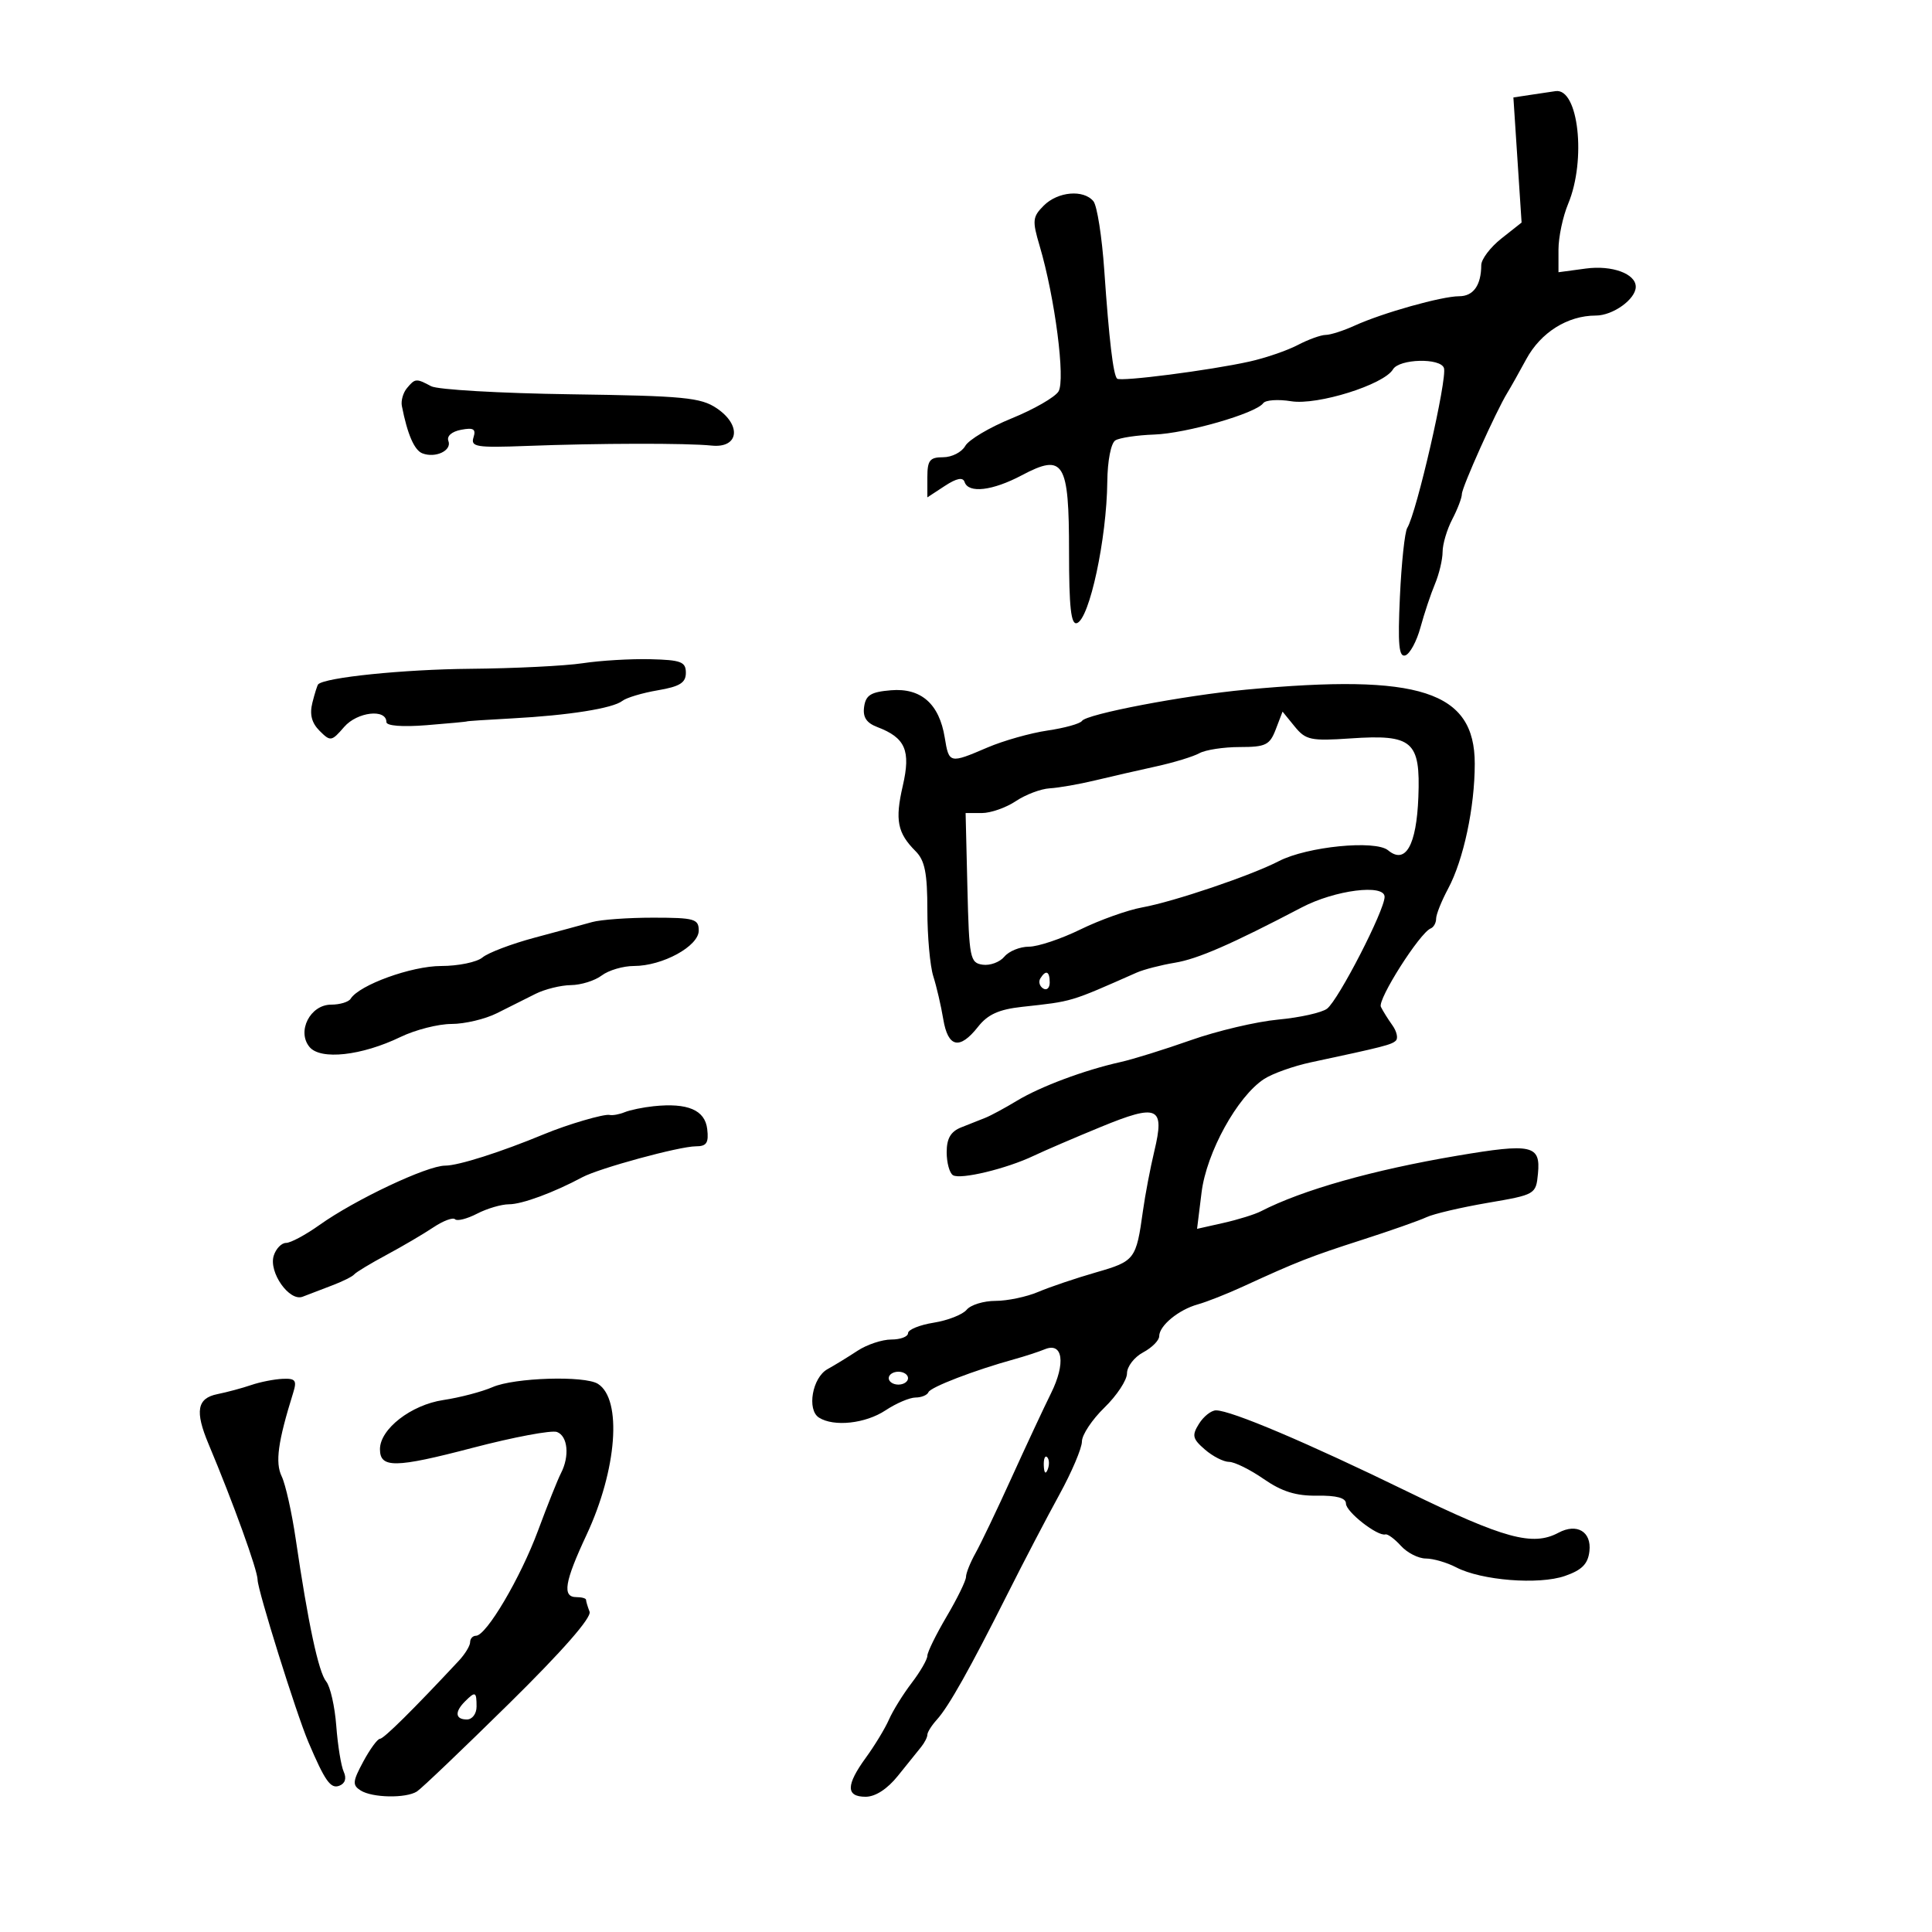 <svg xmlns="http://www.w3.org/2000/svg" width="300" height="300" viewBox="0 0 300 300" version="1.1">
	<path d="M 237.749 14.716 L 234.999 15.133 235.635 24.846 L 236.272 34.559 233.145 37.029 C 231.425 38.388, 230.014 40.251, 230.009 41.168 C 229.992 44.304, 228.787 46, 226.575 46 C 223.885 46, 214.665 48.592, 210.349 50.562 C 208.616 51.353, 206.591 52.003, 205.849 52.006 C 205.107 52.010, 203.150 52.718, 201.500 53.580 C 199.850 54.442, 196.475 55.598, 194 56.147 C 187.875 57.508, 173.966 59.300, 173.460 58.794 C 172.859 58.192, 172.214 52.739, 171.473 42 C 171.113 36.775, 170.354 31.938, 169.787 31.250 C 168.251 29.389, 164.262 29.738, 162.075 31.925 C 160.328 33.672, 160.269 34.249, 161.433 38.175 C 163.807 46.179, 165.469 59.033, 164.358 60.794 C 163.792 61.692, 160.523 63.567, 157.094 64.963 C 153.664 66.358, 150.418 68.287, 149.880 69.250 C 149.341 70.213, 147.798 71, 146.450 71 C 144.374 71, 144 71.476, 144 74.115 L 144 77.230 146.699 75.462 C 148.543 74.253, 149.520 74.059, 149.782 74.847 C 150.383 76.650, 154.110 76.212, 158.658 73.804 C 165.186 70.346, 166 71.666, 166 85.706 C 166 94.302, 166.306 97.065, 167.224 96.759 C 169.176 96.108, 171.848 83.674, 171.940 74.809 C 171.975 71.550, 172.508 68.804, 173.190 68.383 C 173.844 67.978, 176.556 67.571, 179.216 67.477 C 184.210 67.302, 195.003 64.198, 196.150 62.607 C 196.507 62.111, 198.461 61.975, 200.491 62.305 C 204.568 62.966, 214.896 59.732, 216.300 57.355 C 217.272 55.708, 223.681 55.542, 224.216 57.149 C 224.758 58.775, 219.974 79.615, 218.518 81.971 C 218.132 82.595, 217.619 87.398, 217.378 92.646 C 217.034 100.103, 217.218 102.096, 218.219 101.769 C 218.924 101.539, 219.981 99.585, 220.569 97.426 C 221.156 95.267, 222.169 92.233, 222.819 90.685 C 223.468 89.137, 224.003 86.887, 224.006 85.685 C 224.010 84.483, 224.685 82.211, 225.506 80.636 C 226.328 79.060, 227 77.296, 227 76.715 C 227 75.663, 232.302 63.857, 234.057 61 C 234.564 60.175, 235.888 57.822, 236.999 55.771 C 239.250 51.615, 243.420 49, 247.795 49 C 250.462 49, 254 46.452, 254 44.532 C 254 42.502, 250.311 41.154, 246.250 41.700 L 242 42.272 242 38.758 C 242 36.825, 242.675 33.629, 243.500 31.654 C 246.349 24.835, 245.103 13.643, 241.550 14.150 C 240.972 14.232, 239.262 14.487, 237.749 14.716 M 63.179 60.284 C 62.593 60.990, 62.243 62.228, 62.400 63.034 C 63.262 67.440, 64.335 69.914, 65.590 70.396 C 67.630 71.179, 70.197 69.957, 69.628 68.474 C 69.339 67.721, 70.138 67.016, 71.596 66.737 C 73.532 66.367, 73.939 66.617, 73.524 67.923 C 73.057 69.395, 73.973 69.542, 81.749 69.246 C 92.979 68.819, 106.660 68.792, 110.500 69.190 C 114.718 69.626, 115.212 66.048, 111.300 63.400 C 108.824 61.724, 106.200 61.472, 88.632 61.224 C 77.705 61.070, 67.947 60.507, 66.948 59.972 C 64.627 58.730, 64.457 58.744, 63.179 60.284 M 90.500 102.983 C 87.750 103.400, 79.870 103.791, 72.989 103.851 C 62.679 103.942, 50.479 105.187, 49.408 106.259 C 49.273 106.394, 48.868 107.676, 48.509 109.108 C 48.053 110.927, 48.389 112.246, 49.623 113.480 C 51.313 115.170, 51.480 115.143, 53.445 112.874 C 55.470 110.535, 60 110.015, 60 112.122 C 60 112.713, 62.486 112.906, 66.250 112.606 C 69.688 112.332, 72.500 112.067, 72.500 112.018 C 72.500 111.968, 75.650 111.759, 79.500 111.553 C 88.312 111.082, 95.164 109.994, 96.643 108.831 C 97.272 108.337, 99.747 107.597, 102.143 107.188 C 105.562 106.605, 106.500 106.020, 106.500 104.472 C 106.500 102.765, 105.761 102.482, 101 102.362 C 97.975 102.287, 93.250 102.566, 90.500 102.983 M 193.500 107.087 C 183.831 107.991, 168.706 110.875, 168.006 111.947 C 167.728 112.374, 165.321 113.044, 162.658 113.436 C 159.994 113.829, 155.795 115.016, 153.325 116.075 C 147.441 118.597, 147.355 118.577, 146.699 114.531 C 145.848 109.292, 143.023 106.800, 138.363 107.183 C 135.237 107.440, 134.439 107.929, 134.181 109.748 C 133.952 111.356, 134.534 112.252, 136.222 112.894 C 140.593 114.556, 141.451 116.534, 140.184 122.024 C 138.953 127.356, 139.343 129.343, 142.174 132.174 C 143.611 133.611, 144 135.566, 144 141.351 C 144 145.394, 144.415 150.006, 144.923 151.601 C 145.430 153.195, 146.126 156.188, 146.468 158.250 C 147.203 162.674, 149.012 163.071, 151.872 159.436 C 153.377 157.522, 155.108 156.738, 158.694 156.344 C 166.645 155.471, 166.003 155.663, 176.500 151.027 C 177.600 150.541, 180.278 149.849, 182.450 149.489 C 185.999 148.901, 191.173 146.644, 202.144 140.899 C 207.293 138.203, 215 137.221, 215 139.261 C 215 141.353, 207.864 155.229, 206.072 156.623 C 205.277 157.240, 201.864 158.004, 198.487 158.319 C 195.110 158.634, 189.006 160.072, 184.923 161.514 C 180.840 162.955, 175.925 164.485, 174 164.914 C 168.392 166.163, 161.562 168.714, 157.897 170.930 C 156.029 172.059, 153.825 173.248, 153 173.573 C 152.175 173.897, 150.488 174.566, 149.250 175.060 C 147.625 175.708, 147 176.780, 147 178.920 C 147 180.549, 147.440 182.154, 147.977 182.486 C 149.138 183.204, 156.276 181.488, 160.500 179.476 C 162.150 178.690, 166.840 176.673, 170.922 174.995 C 179.808 171.341, 180.898 171.831, 179.244 178.741 C 178.617 181.359, 177.823 185.525, 177.479 188 C 176.426 195.581, 176.234 195.834, 170.193 197.574 C 167.062 198.475, 163.022 199.840, 161.216 200.607 C 159.410 201.373, 156.428 202, 154.589 202 C 152.750 202, 150.731 202.619, 150.104 203.375 C 149.476 204.132, 147.171 205.037, 144.981 205.387 C 142.792 205.737, 141 206.468, 141 207.012 C 141 207.555, 139.832 208, 138.404 208 C 136.977 208, 134.612 208.787, 133.150 209.750 C 131.688 210.713, 129.593 211.995, 128.496 212.601 C 126.139 213.901, 125.256 218.913, 127.170 220.126 C 129.484 221.593, 134.392 221.058, 137.500 219 C 139.150 217.907, 141.250 217.010, 142.167 217.007 C 143.083 217.003, 143.983 216.631, 144.167 216.181 C 144.489 215.390, 151.319 212.766, 157.500 211.059 C 159.150 210.603, 161.284 209.907, 162.242 209.511 C 165.042 208.355, 165.514 211.678, 163.209 216.330 C 162.073 218.623, 159.305 224.550, 157.057 229.500 C 154.810 234.450, 152.303 239.694, 151.486 241.154 C 150.669 242.614, 150 244.282, 150 244.860 C 150 245.439, 148.650 248.202, 147 251 C 145.350 253.798, 144 256.548, 144 257.111 C 144 257.673, 142.906 259.568, 141.569 261.321 C 140.231 263.074, 138.645 265.632, 138.043 267.004 C 137.441 268.377, 135.835 271.029, 134.474 272.898 C 131.348 277.191, 131.329 279, 134.411 279 C 135.931 279, 137.785 277.798, 139.426 275.750 C 140.858 273.962, 142.473 271.956, 143.015 271.292 C 143.557 270.628, 144 269.763, 144 269.371 C 144 268.979, 144.667 267.920, 145.482 267.020 C 147.315 264.995, 150.569 259.204, 156.452 247.500 C 158.939 242.550, 162.556 235.622, 164.488 232.105 C 166.419 228.588, 168 224.868, 168 223.838 C 168 222.807, 169.575 220.435, 171.500 218.566 C 173.425 216.696, 175 214.305, 175 213.252 C 175 212.199, 176.125 210.736, 177.500 210 C 178.875 209.264, 180 208.133, 180 207.486 C 180 205.853, 183.011 203.372, 186 202.542 C 187.375 202.160, 190.525 200.917, 193 199.779 C 201.385 195.924, 203.487 195.100, 211.500 192.523 C 215.900 191.108, 220.400 189.526, 221.500 189.007 C 222.600 188.488, 226.875 187.486, 231 186.779 C 238.427 185.508, 238.503 185.464, 238.814 182.241 C 239.242 177.798, 237.882 177.496, 226.276 179.459 C 213.170 181.675, 202.210 184.777, 195.784 188.090 C 194.840 188.577, 192.225 189.389, 189.973 189.895 L 185.879 190.815 186.579 185.157 C 187.346 178.957, 192.129 170.272, 196.272 167.557 C 197.573 166.705, 200.857 165.534, 203.569 164.955 C 214.840 162.549, 216.109 162.224, 216.754 161.579 C 217.126 161.208, 216.880 160.138, 216.208 159.202 C 215.537 158.266, 214.733 156.979, 214.422 156.342 C 213.873 155.217, 220.470 144.836, 222.159 144.167 C 222.622 143.983, 223 143.302, 223 142.652 C 223 142.002, 223.839 139.902, 224.866 137.985 C 227.260 133.512, 229 125.347, 229 118.587 C 229 107.324, 220.479 104.563, 193.500 107.087 M 198.102 113.250 C 197.168 115.691, 196.540 116, 192.511 116 C 190.015 116, 187.191 116.432, 186.236 116.960 C 185.281 117.487, 182.250 118.412, 179.500 119.014 C 176.750 119.616, 172.475 120.595, 170 121.190 C 167.525 121.784, 164.375 122.334, 163 122.411 C 161.625 122.489, 159.256 123.384, 157.735 124.401 C 156.214 125.418, 153.838 126.250, 152.454 126.250 L 149.939 126.250 150.219 137.875 C 150.483 148.795, 150.627 149.518, 152.588 149.798 C 153.736 149.962, 155.253 149.400, 155.960 148.548 C 156.667 147.697, 158.382 147, 159.773 147 C 161.163 147, 164.763 145.795, 167.772 144.323 C 170.782 142.851, 175.102 141.310, 177.372 140.899 C 182.259 140.014, 194.263 135.950, 198.578 133.718 C 202.969 131.448, 213.568 130.396, 215.543 132.036 C 218.247 134.280, 219.955 131.276, 220.243 123.767 C 220.578 115.071, 219.349 114.006, 209.734 114.659 C 203.530 115.081, 202.751 114.915, 201.037 112.811 L 199.155 110.500 198.102 113.250 M 91.943 143.179 C 90.600 143.557, 86.575 144.649, 83 145.606 C 79.425 146.563, 75.790 147.943, 74.921 148.673 C 74.053 149.403, 71.158 150, 68.487 150 C 63.903 150, 55.769 152.947, 54.447 155.087 C 54.136 155.589, 52.774 156, 51.420 156 C 48.170 156, 46.052 160.153, 48.064 162.577 C 49.777 164.641, 56.156 163.937, 62.200 161.017 C 64.497 159.908, 68.055 159, 70.107 159 C 72.159 159, 75.337 158.247, 77.169 157.326 C 79.001 156.406, 81.694 155.056, 83.154 154.326 C 84.614 153.597, 87.089 152.986, 88.654 152.968 C 90.219 152.951, 92.374 152.276, 93.441 151.468 C 94.509 150.661, 96.759 149.999, 98.441 149.998 C 102.880 149.996, 108.500 146.924, 108.500 144.500 C 108.500 142.689, 107.832 142.500, 101.443 142.496 C 97.562 142.493, 93.287 142.801, 91.943 143.179 M 161.543 151.931 C 161.226 152.443, 161.425 153.144, 161.984 153.490 C 162.543 153.835, 163 153.416, 163 152.559 C 163 150.802, 162.400 150.544, 161.543 151.931 M 101.500 171.772 C 99.850 171.945, 97.825 172.363, 97 172.702 C 96.175 173.040, 95.121 173.232, 94.657 173.128 C 93.801 172.935, 88.148 174.593, 84.500 176.107 C 77.747 178.909, 71.178 180.999, 69.123 180.999 C 66.312 181, 55.131 186.282, 49.600 190.222 C 47.455 191.750, 45.123 193, 44.417 193 C 43.712 193, 42.852 193.891, 42.506 194.981 C 41.689 197.554, 44.944 202.167, 47 201.350 C 47.825 201.022, 49.850 200.247, 51.500 199.627 C 53.150 199.007, 54.725 198.226, 55 197.891 C 55.275 197.556, 57.525 196.196, 60 194.868 C 62.475 193.540, 65.752 191.615, 67.281 190.591 C 68.811 189.567, 70.330 188.997, 70.658 189.325 C 70.986 189.652, 72.524 189.263, 74.077 188.460 C 75.630 187.657, 77.868 187, 79.049 187 C 81.055 187, 85.984 185.181, 90.409 182.808 C 93.037 181.399, 105.510 178, 108.054 178 C 109.721 178, 110.070 177.469, 109.816 175.316 C 109.468 172.364, 106.785 171.220, 101.500 171.772 M 138 214 C 138 214.550, 138.675 215, 139.500 215 C 140.325 215, 141 214.550, 141 214 C 141 213.450, 140.325 213, 139.500 213 C 138.675 213, 138 213.450, 138 214 M 39 215.070 C 37.625 215.541, 35.263 216.176, 33.750 216.482 C 30.597 217.120, 30.242 219.126, 32.379 224.216 C 36.231 233.391, 40 243.825, 40 245.317 C 40 246.892, 46.015 266.111, 47.882 270.500 C 50.461 276.564, 51.340 277.807, 52.684 277.291 C 53.591 276.943, 53.844 276.149, 53.374 275.121 C 52.966 274.229, 52.446 271.025, 52.217 268 C 51.989 264.975, 51.284 261.870, 50.651 261.100 C 49.464 259.657, 47.842 252.076, 45.922 239 C 45.317 234.875, 44.336 230.488, 43.742 229.251 C 42.709 227.097, 43.150 223.892, 45.532 216.250 C 46.128 214.338, 45.878 214.016, 43.867 214.106 C 42.565 214.165, 40.375 214.598, 39 215.070 M 76.491 215.389 C 74.836 216.111, 71.389 217.015, 68.830 217.398 C 63.835 218.147, 59 221.901, 59 225.029 C 59 228.002, 61.361 227.968, 73.389 224.819 C 79.769 223.149, 85.667 222.042, 86.495 222.360 C 88.175 223.004, 88.470 226.118, 87.102 228.764 C 86.608 229.719, 85.009 233.721, 83.550 237.657 C 80.826 245.004, 75.517 254, 73.906 254 C 73.408 254, 73 254.450, 73 255 C 73 255.550, 72.213 256.844, 71.250 257.876 C 64.200 265.433, 59.587 270, 59.002 270 C 58.624 270, 57.458 271.592, 56.410 273.538 C 54.744 276.630, 54.693 277.195, 56.002 278.023 C 57.820 279.172, 63.032 279.266, 64.741 278.181 C 65.424 277.747, 71.858 271.609, 79.038 264.539 C 87.346 256.359, 91.894 251.167, 91.547 250.261 C 91.246 249.477, 91 248.648, 91 248.418 C 91 248.188, 90.325 248, 89.500 248 C 87.272 248, 87.655 245.654, 91.081 238.327 C 95.809 228.215, 96.634 217.284, 92.850 214.886 C 90.786 213.578, 79.878 213.914, 76.491 215.389 M 186.181 221.081 C 185.048 222.896, 185.165 223.408, 187.094 225.081 C 188.311 226.137, 190 227, 190.849 227 C 191.698 227, 194.118 228.196, 196.228 229.658 C 199.046 231.611, 201.248 232.298, 204.532 232.248 C 207.557 232.203, 209 232.599, 209 233.475 C 209 234.763, 213.927 238.611, 215.131 238.262 C 215.478 238.162, 216.560 238.962, 217.536 240.040 C 218.512 241.118, 220.253 242.003, 221.405 242.006 C 222.557 242.010, 224.674 242.625, 226.108 243.373 C 230.017 245.413, 238.944 246.122, 243 244.714 C 245.643 243.797, 246.574 242.858, 246.804 240.878 C 247.157 237.838, 244.863 236.468, 241.993 238.004 C 238.003 240.139, 233.564 238.930, 218.603 231.635 C 203.002 224.026, 191.154 219, 188.820 219 C 188.084 219, 186.896 219.937, 186.181 221.081 M 162.079 227.583 C 162.127 228.748, 162.364 228.985, 162.683 228.188 C 162.972 227.466, 162.936 226.603, 162.604 226.271 C 162.272 225.939, 162.036 226.529, 162.079 227.583 M 72.200 264.200 C 70.567 265.833, 70.692 267, 72.500 267 C 73.333 267, 74 266.111, 74 265 C 74 262.669, 73.814 262.586, 72.200 264.200" stroke="none" fill="black" fill-rule="evenodd"/>
</svg>